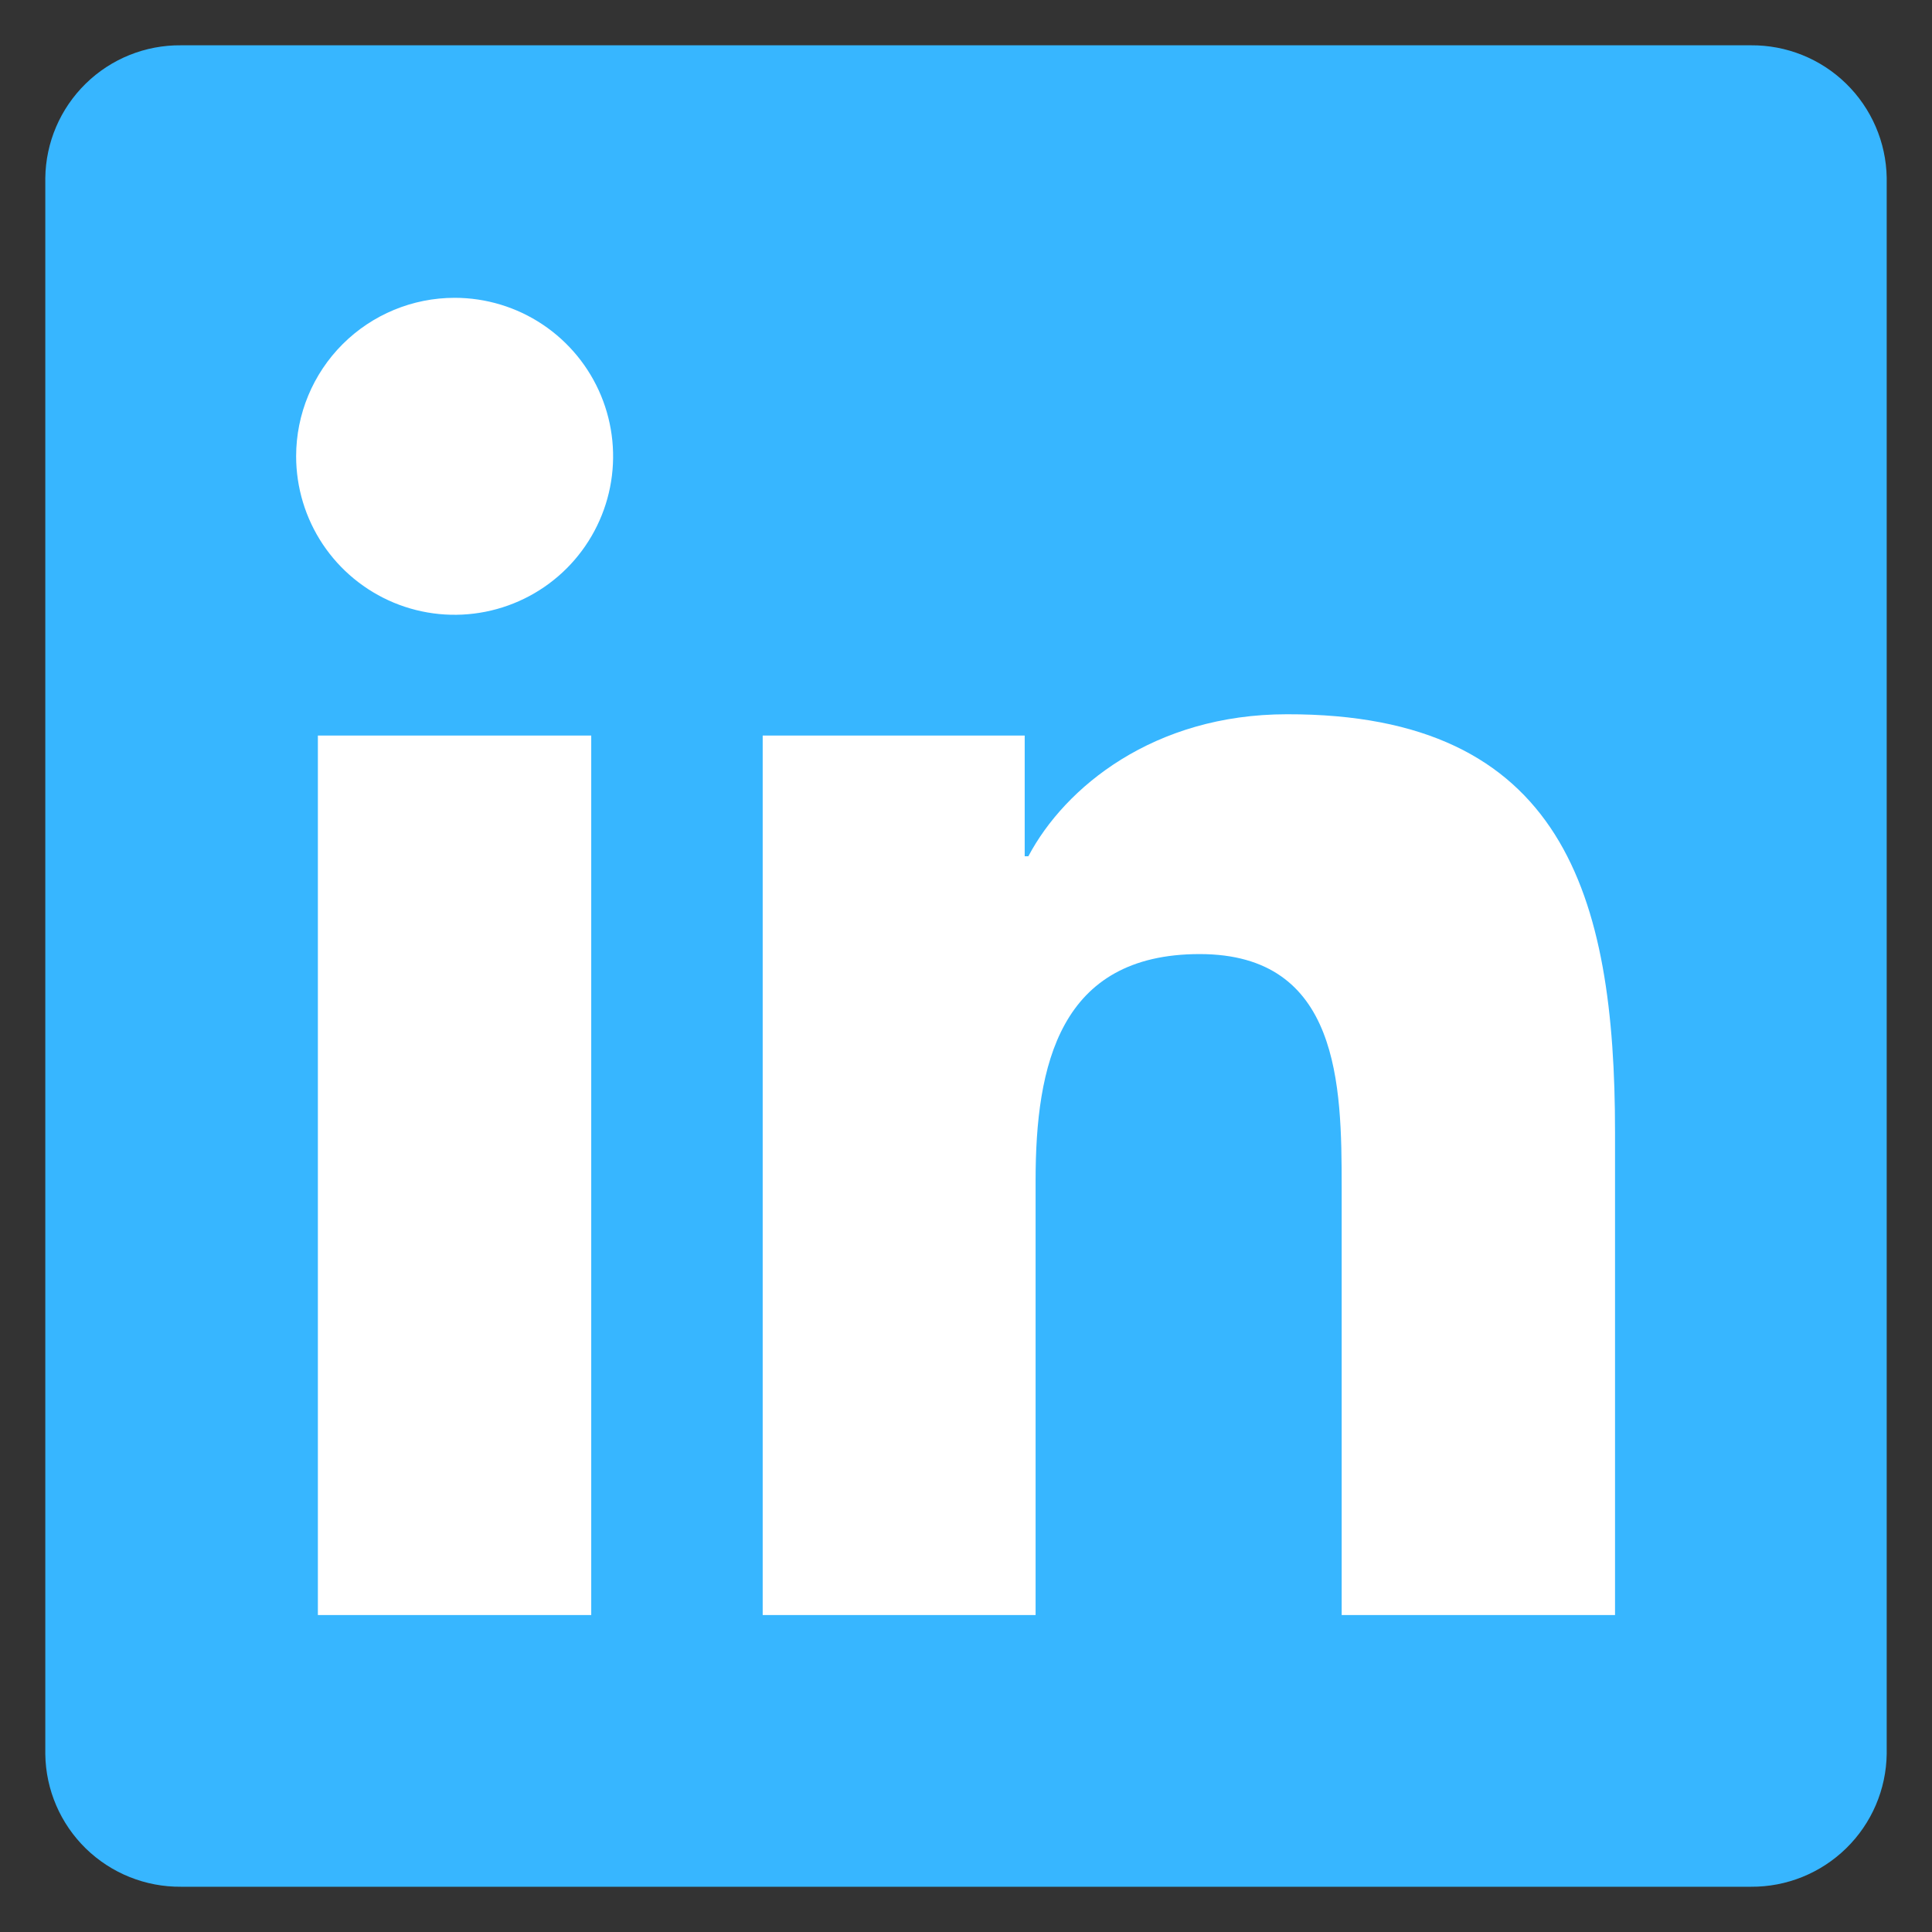 <svg width="47" height="47" viewBox="0 0 47 47" fill="none" xmlns="http://www.w3.org/2000/svg">
<rect x="0" y="0" width="47" height="47" fill="#333333" stroke="none"/>
<path d="M42.594 1.102H4.406C3.54 1.093 2.705 1.428 2.086 2.034C1.466 2.64 1.112 3.467 1.102 4.333V42.675C1.114 43.54 1.469 44.365 2.088 44.969C2.708 45.573 3.541 45.907 4.406 45.899H42.594C43.46 45.906 44.294 45.569 44.913 44.963C45.533 44.357 45.887 43.53 45.898 42.664V4.322C45.883 3.458 45.527 2.635 44.908 2.032C44.29 1.429 43.458 1.095 42.594 1.102V1.102Z" fill="#37B6FF"/>
<path d="M7.733 17.894H14.383V39.29H7.733V17.894ZM11.06 7.245C11.822 7.245 12.568 7.471 13.202 7.895C13.836 8.319 14.33 8.921 14.622 9.626C14.914 10.331 14.99 11.106 14.841 11.854C14.692 12.602 14.324 13.289 13.785 13.828C13.245 14.367 12.558 14.734 11.81 14.882C11.062 15.031 10.286 14.954 9.582 14.662C8.877 14.369 8.275 13.874 7.852 13.24C7.429 12.605 7.204 11.86 7.204 11.097C7.205 10.075 7.612 9.095 8.335 8.373C9.058 7.651 10.038 7.245 11.06 7.245ZM18.554 17.894H24.928V20.831H25.017C25.905 19.149 28.072 17.376 31.306 17.376C38.041 17.361 39.289 21.793 39.289 27.54V39.29H32.639V28.88C32.639 26.401 32.595 23.21 29.184 23.21C25.773 23.21 25.193 25.913 25.193 28.718V39.29H18.554V17.894Z" fill="white"/>
</svg>
